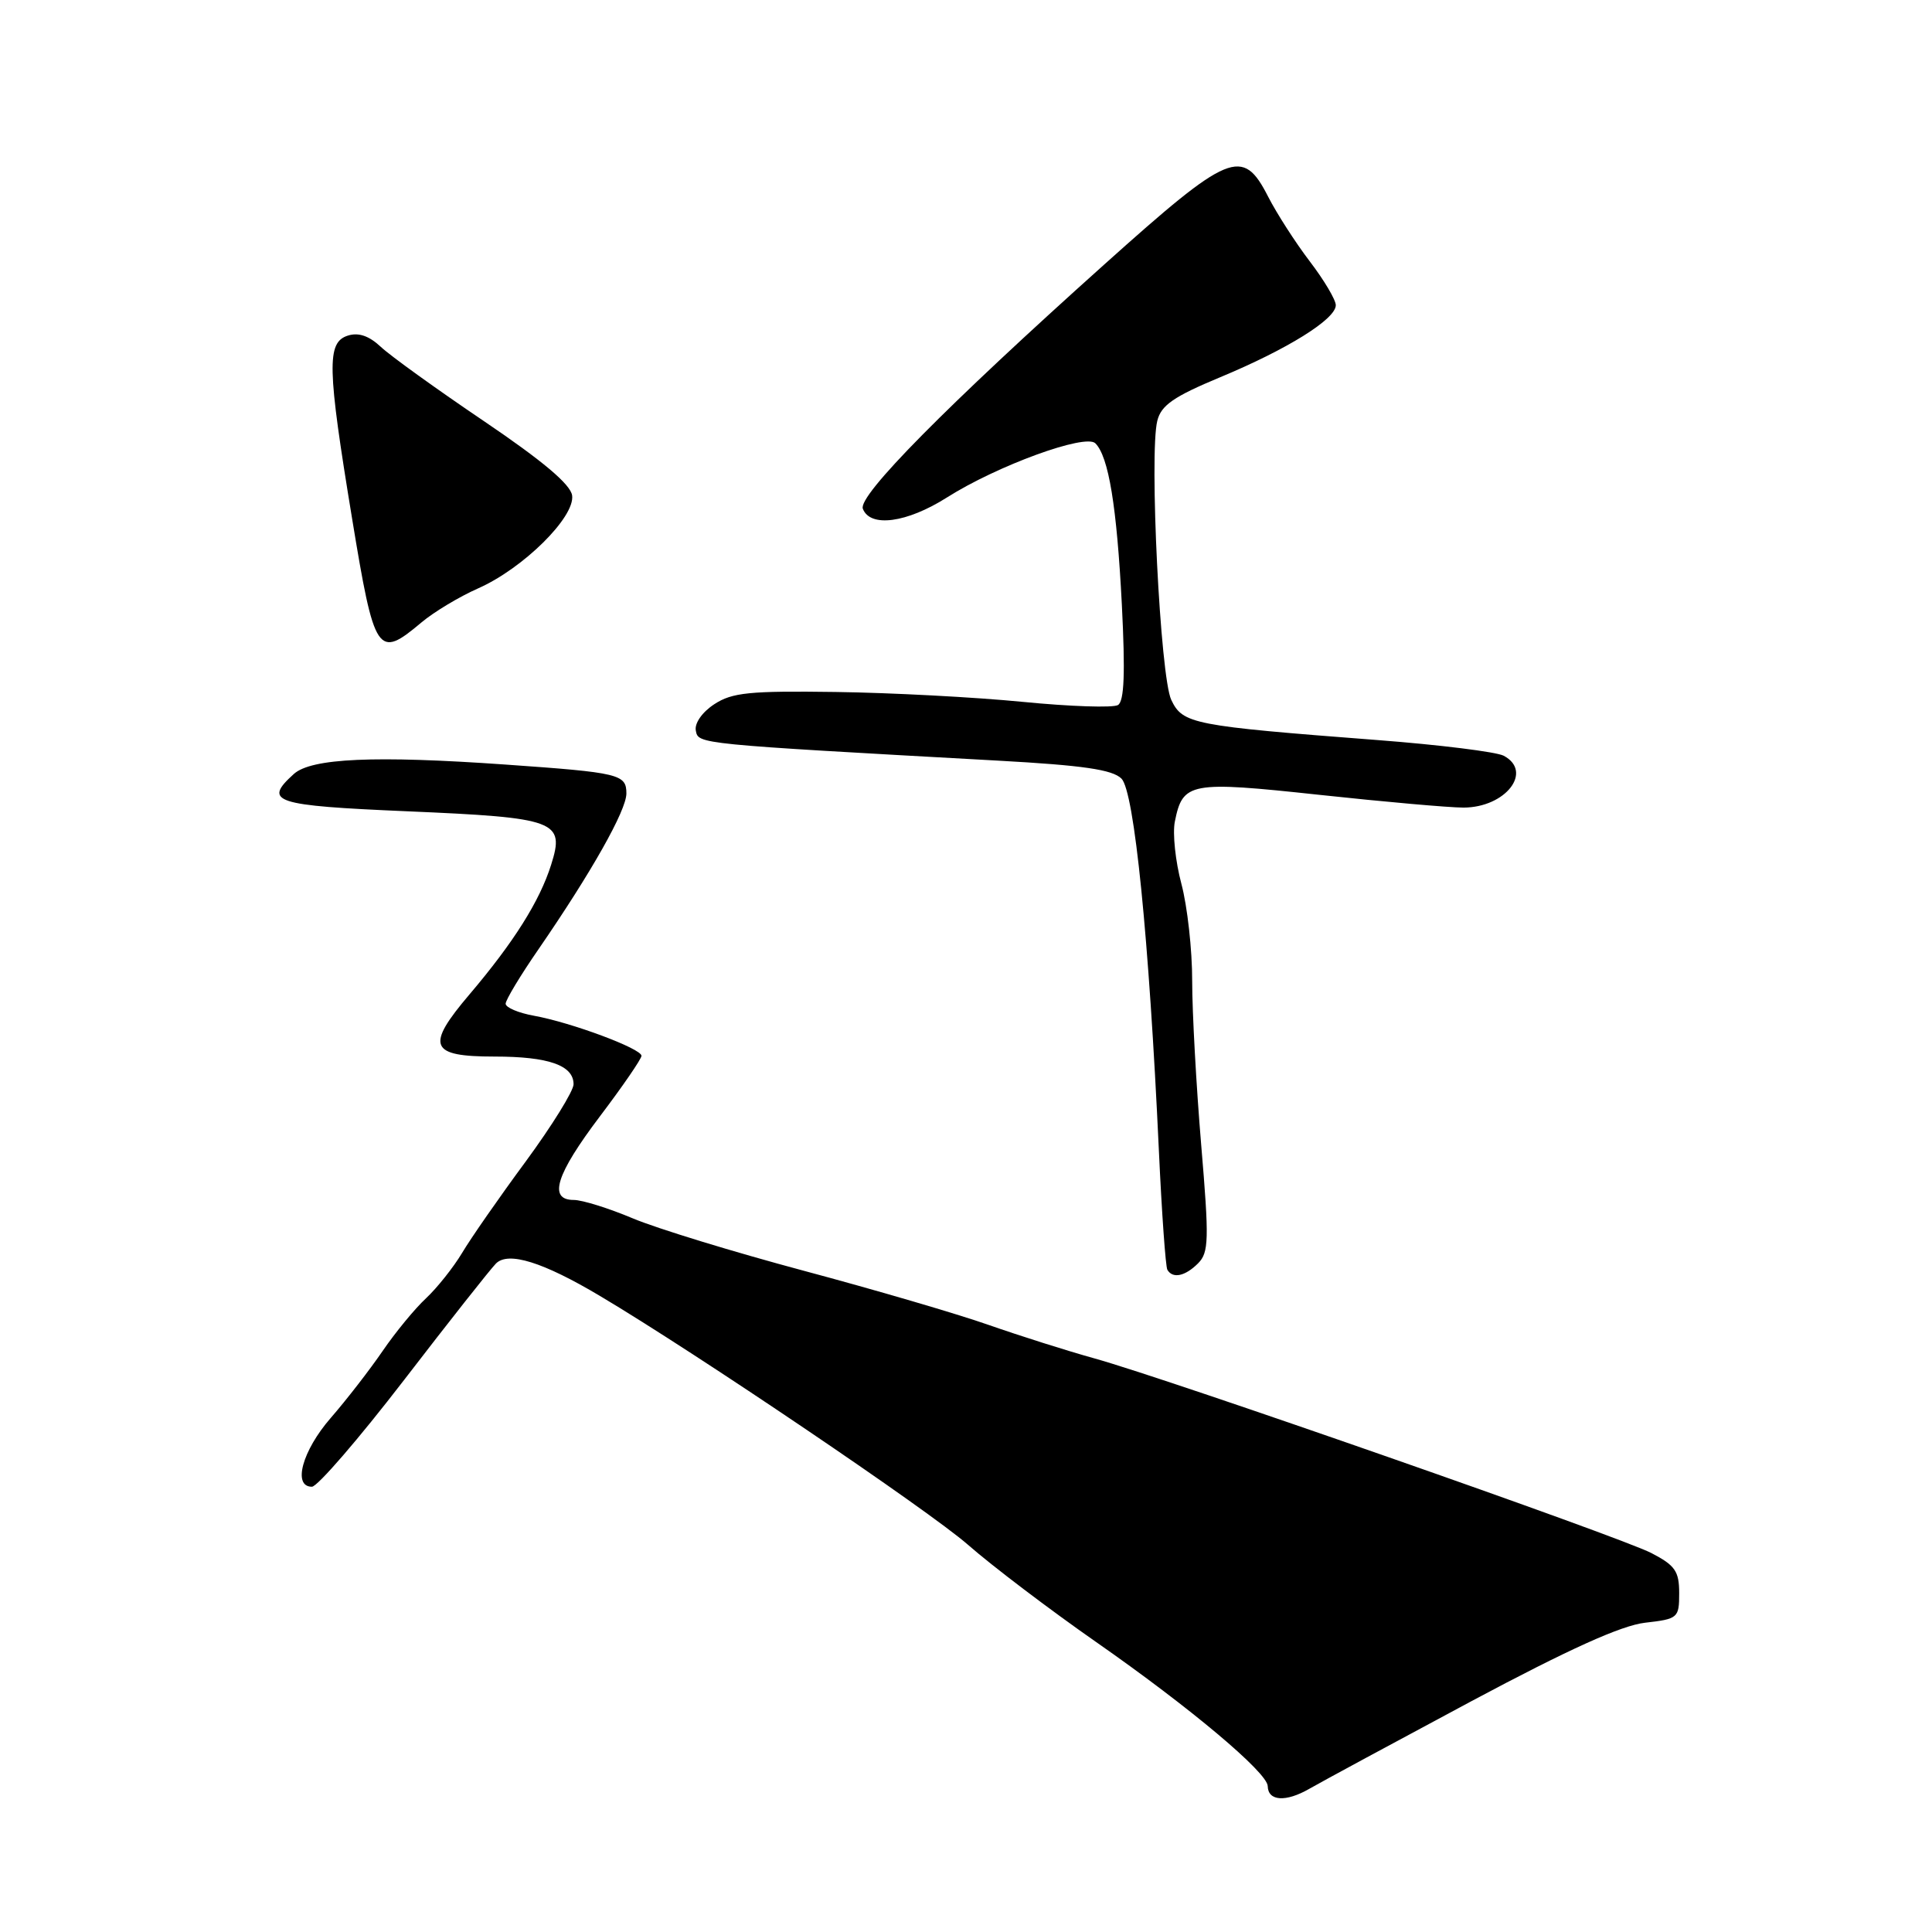 <?xml version="1.0" encoding="UTF-8" standalone="no"?>
<!DOCTYPE svg PUBLIC "-//W3C//DTD SVG 1.1//EN" "http://www.w3.org/Graphics/SVG/1.1/DTD/svg11.dtd" >
<svg xmlns="http://www.w3.org/2000/svg" xmlns:xlink="http://www.w3.org/1999/xlink" version="1.1" viewBox="0 0 256 256">
 <g >
 <path fill="currentColor"
d=" M 194.98 225.41 C 207.87 218.53 214.83 215.38 217.98 215.02 C 222.35 214.52 222.50 214.39 222.50 211.10 C 222.50 208.19 221.96 207.42 218.82 205.79 C 214.64 203.62 154.90 182.74 145.00 179.99 C 141.43 179.00 135.12 177.00 131.00 175.56 C 126.88 174.11 115.88 170.89 106.57 168.40 C 97.26 165.91 87.03 162.78 83.85 161.44 C 80.67 160.10 77.15 159.00 76.03 159.00 C 72.60 159.00 73.66 155.63 79.50 147.91 C 82.52 143.92 85.00 140.31 85.00 139.90 C 85.00 138.95 75.72 135.49 70.75 134.59 C 68.69 134.22 67.00 133.50 67.00 133.00 C 67.00 132.50 68.95 129.26 71.34 125.80 C 78.38 115.57 83.00 107.38 83.00 105.14 C 83.00 102.59 82.10 102.37 67.00 101.31 C 49.67 100.09 41.25 100.46 38.93 102.56 C 34.83 106.27 36.24 106.74 53.96 107.50 C 73.77 108.35 74.87 108.76 73.03 114.58 C 71.51 119.41 68.06 124.87 62.23 131.74 C 56.36 138.64 56.91 140.00 65.53 140.00 C 72.69 140.00 76.00 141.16 76.00 143.67 C 76.00 144.55 73.15 149.15 69.67 153.89 C 66.18 158.62 62.38 164.08 61.23 166.02 C 60.07 167.95 57.92 170.65 56.46 172.02 C 54.99 173.38 52.40 176.53 50.71 179.00 C 49.02 181.47 45.92 185.48 43.82 187.89 C 40.05 192.23 38.74 197.00 41.33 197.00 C 42.06 197.00 47.55 190.64 53.53 182.87 C 59.51 175.09 65.00 168.14 65.72 167.42 C 67.35 165.79 71.94 167.22 79.50 171.72 C 92.22 179.28 123.08 200.15 128.26 204.69 C 131.43 207.47 139.08 213.28 145.26 217.59 C 157.69 226.26 167.94 234.87 167.98 236.67 C 168.02 238.67 170.38 238.82 173.50 237.02 C 175.15 236.07 184.82 230.85 194.98 225.41 Z  M 158.75 167.40 C 160.18 165.96 160.23 164.31 159.16 151.65 C 158.51 143.87 157.97 134.12 157.97 130.00 C 157.98 125.88 157.33 120.07 156.54 117.11 C 155.75 114.14 155.36 110.44 155.67 108.88 C 156.72 103.64 157.64 103.47 174.82 105.32 C 183.45 106.25 192.04 107.01 193.92 107.01 C 199.50 107.00 203.19 102.24 199.25 100.14 C 198.29 99.63 190.75 98.69 182.50 98.06 C 157.99 96.18 156.72 95.93 155.20 92.74 C 153.74 89.69 152.26 60.07 153.35 55.75 C 153.86 53.70 155.52 52.55 161.67 49.99 C 170.59 46.28 177.00 42.29 177.00 40.44 C 177.00 39.73 175.45 37.12 173.55 34.63 C 171.65 32.14 169.17 28.28 168.03 26.05 C 164.65 19.44 162.95 20.14 146.34 35.03 C 125.43 53.77 113.66 65.68 114.33 67.41 C 115.30 69.94 120.15 69.29 125.47 65.92 C 132.13 61.70 143.83 57.43 145.14 58.74 C 146.90 60.50 147.98 67.07 148.65 80.10 C 149.11 89.18 148.97 92.90 148.14 93.42 C 147.50 93.81 141.82 93.62 135.51 93.00 C 129.20 92.38 118.05 91.79 110.73 91.69 C 99.35 91.53 97.01 91.76 94.65 93.31 C 93.04 94.36 92.01 95.84 92.20 96.81 C 92.54 98.60 92.22 98.57 132.27 100.79 C 143.51 101.41 147.41 101.98 148.60 103.17 C 150.30 104.87 152.25 124.25 153.56 152.50 C 153.94 160.75 154.45 167.84 154.68 168.25 C 155.39 169.46 157.03 169.12 158.75 167.40 Z  M 55.84 82.48 C 57.49 81.09 60.87 79.06 63.36 77.96 C 69.33 75.32 76.21 68.51 75.81 65.65 C 75.60 64.18 71.92 61.08 64.12 55.80 C 57.86 51.57 51.71 47.14 50.46 45.96 C 48.90 44.50 47.51 44.02 46.09 44.47 C 43.27 45.37 43.35 48.65 46.66 68.75 C 49.62 86.75 50.03 87.37 55.84 82.48 Z "/>
</g>
</svg>